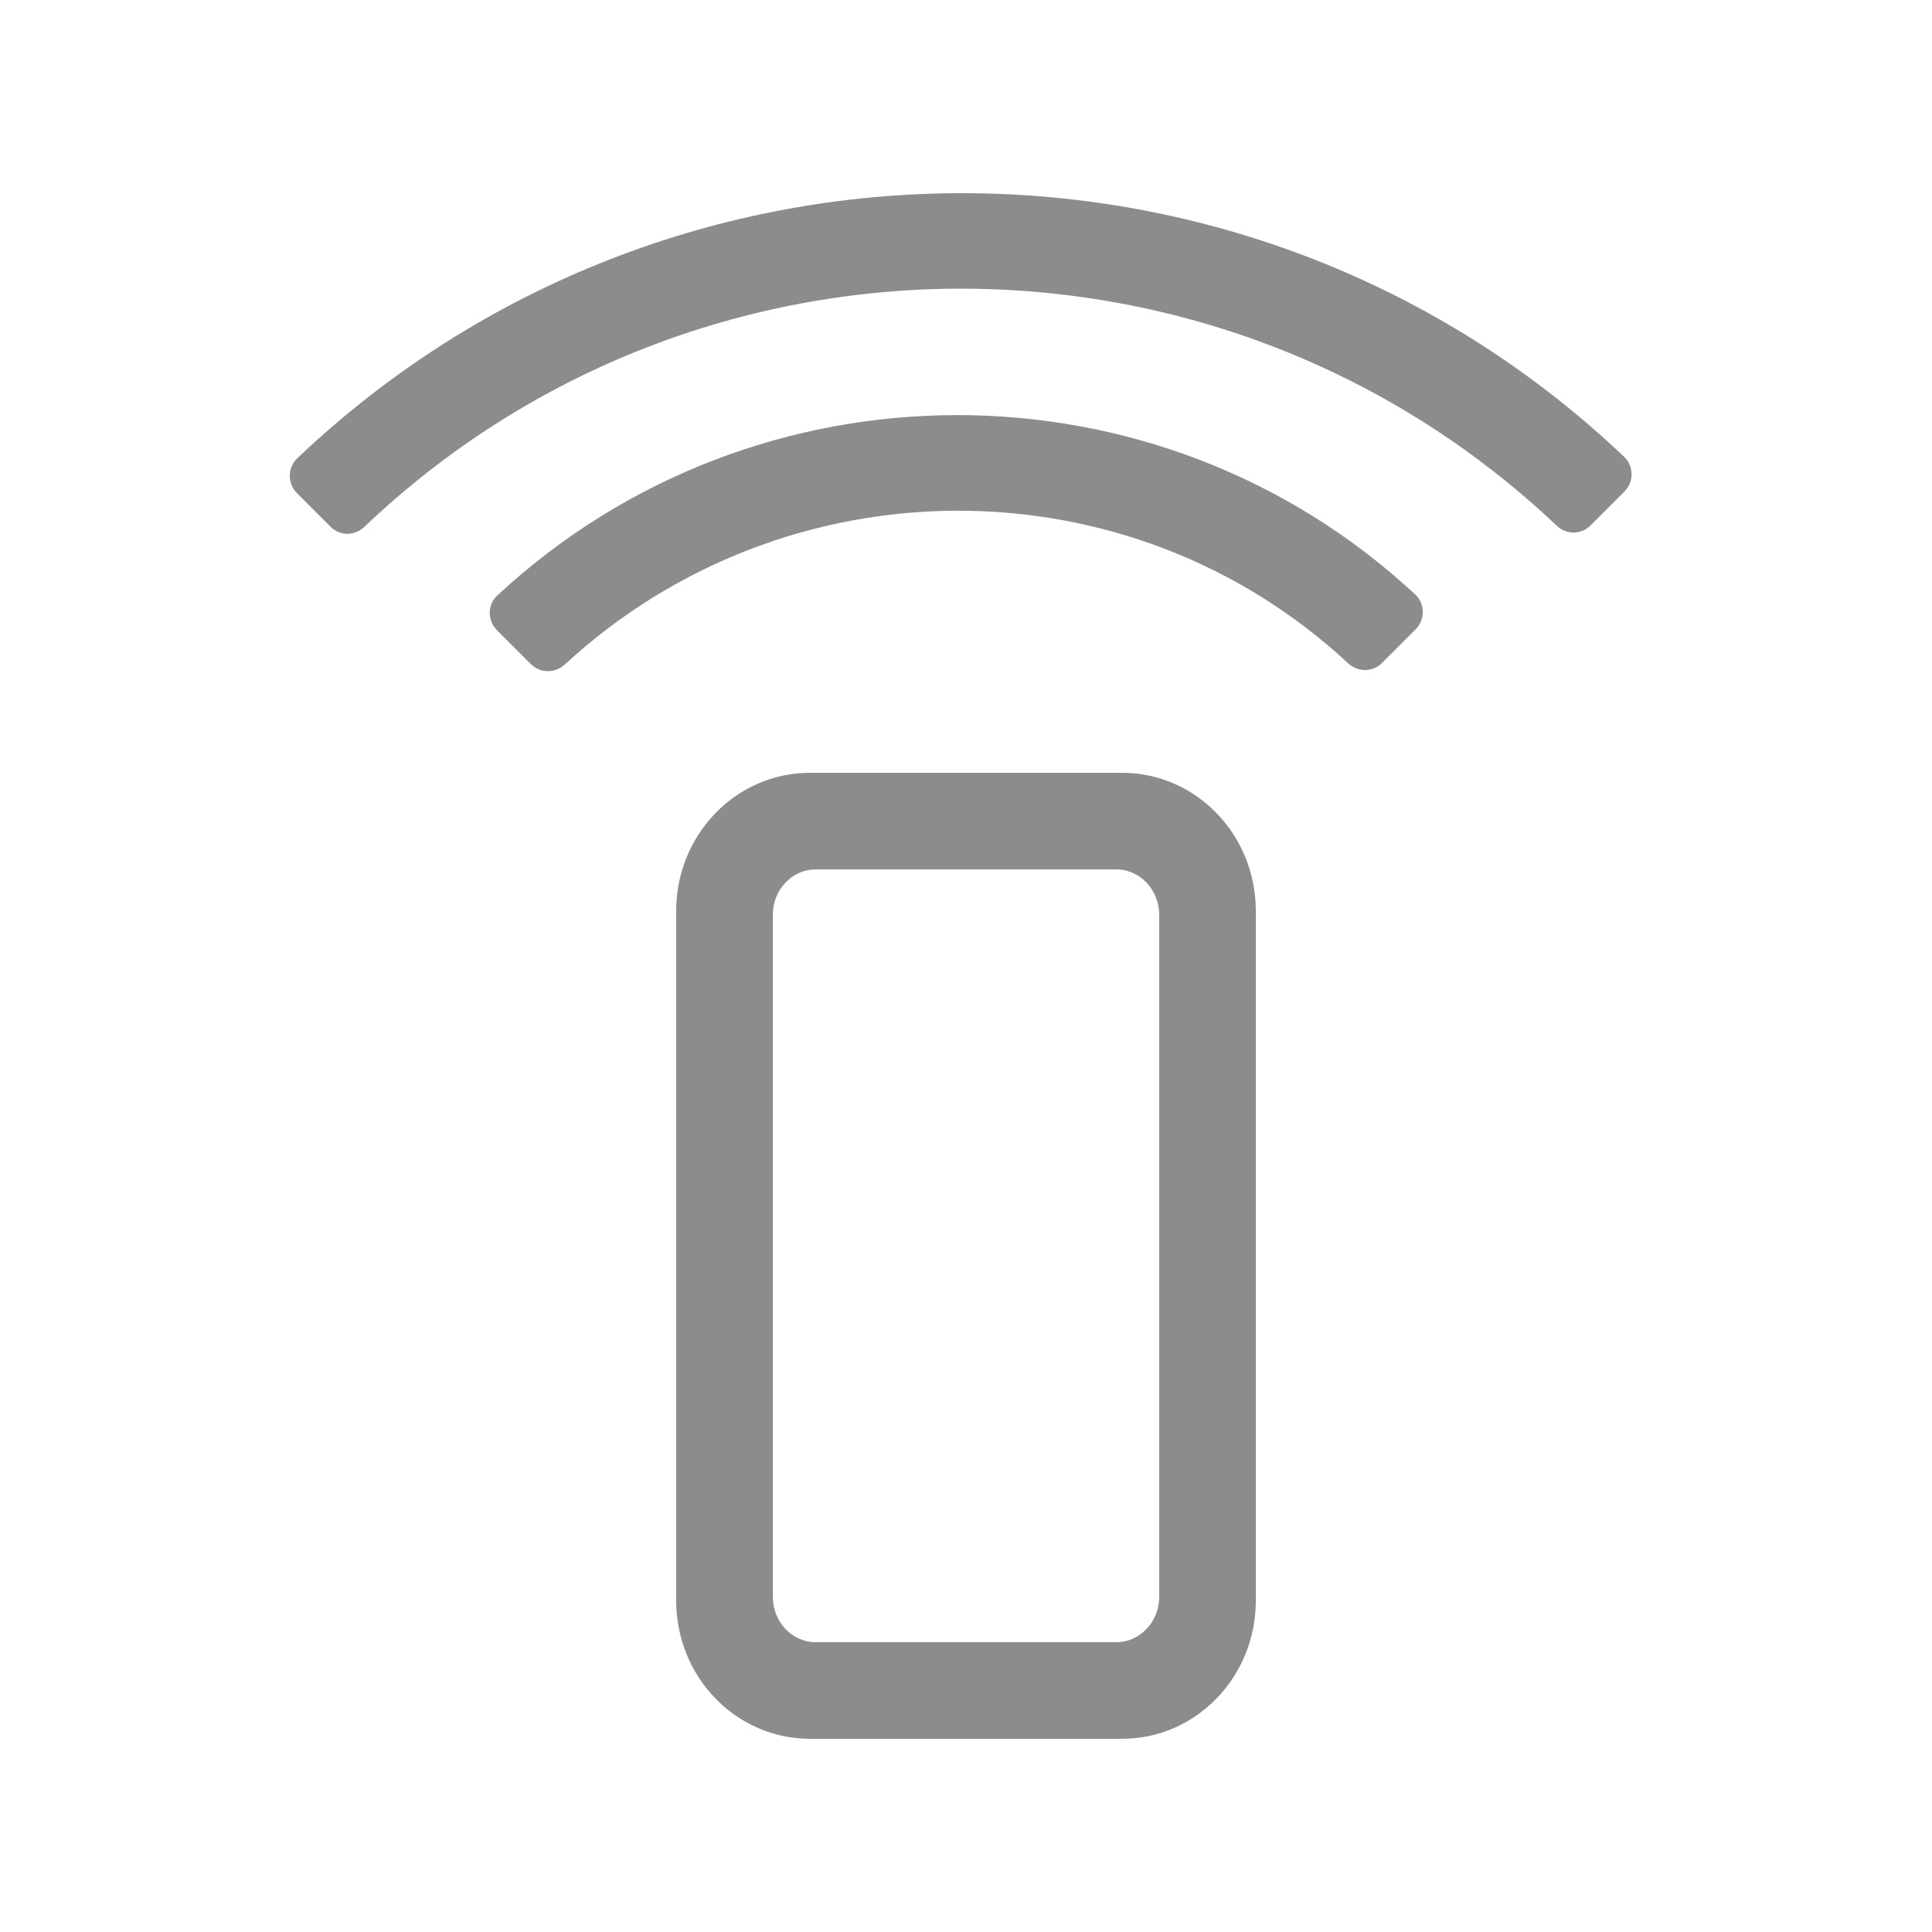 <?xml version="1.0" encoding="UTF-8"?>
<svg width="28px" height="28px" viewBox="0 0 28 28" version="1.1" xmlns="http://www.w3.org/2000/svg" xmlns:xlink="http://www.w3.org/1999/xlink">
    <!-- Generator: Sketch 59.1 (86144) - https://sketch.com -->
    <title>🔩 Parts/Icon/Custom/mobile-access</title>
    <desc>Created with Sketch.</desc>
    <g id="🔩-Parts/Icon/Custom/mobile-access" stroke="none" stroke-width="1" fill-rule="evenodd">
        <path d="M16.262,11.2 C17.332,11.2 18.2,12.095 18.2,13.2 L18.2,23.2 C18.2,24.305 17.332,25.2 16.262,25.2 L11.738,25.2 C10.668,25.2 9.8,24.305 9.8,23.2 L9.8,13.2 C9.8,12.095 10.668,11.2 11.738,11.2 L16.262,11.2 Z M16.178,12.6 L11.822,12.6 C11.479,12.6 11.2,12.895 11.2,13.259 L11.2,23.141 C11.2,23.505 11.479,23.8 11.822,23.8 L16.178,23.8 C16.521,23.8 16.8,23.505 16.8,23.141 L16.8,13.259 C16.8,12.895 16.521,12.6 16.178,12.6 Z M7.206,8.631 C10.951,5.151 16.778,5.142 20.513,8.618 C20.655,8.754 20.655,8.982 20.516,9.121 L20.516,9.121 L20.028,9.609 C19.892,9.745 19.679,9.742 19.54,9.615 C16.354,6.651 11.391,6.671 8.183,9.633 C8.044,9.759 7.828,9.759 7.696,9.627 L7.696,9.627 L7.203,9.134 C7.064,8.995 7.061,8.764 7.206,8.631 Z M4.307,6.643 C9.688,1.527 18.171,1.518 23.539,6.621 C23.681,6.757 23.681,6.985 23.542,7.124 L23.542,7.124 L23.048,7.618 C22.915,7.751 22.699,7.751 22.561,7.619 C17.725,3.037 10.116,3.035 5.281,7.635 C5.142,7.768 4.929,7.771 4.793,7.636 L4.793,7.636 L4.303,7.146 C4.165,7.007 4.165,6.779 4.307,6.643 Z" id="↳-💧-Icon-Content" fill="#8c8c8c" fill-rule="nonzero"></path>
    </g>
</svg>